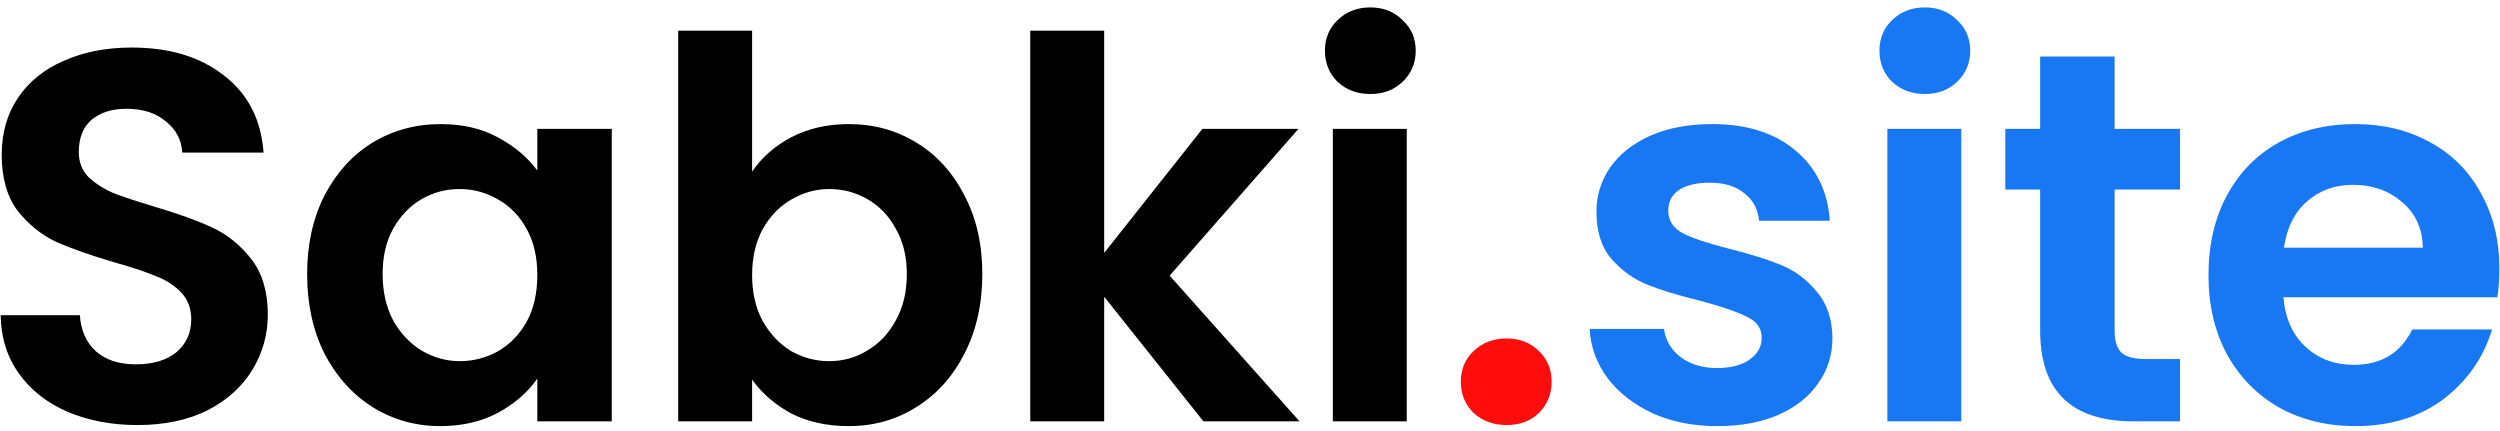 <svg width="267" height="46" viewBox="0 0 267 46" fill="none" xmlns="http://www.w3.org/2000/svg">
<path d="M14.674 45.395C11.93 45.395 9.449 44.925 7.231 43.985C5.05 43.045 3.321 41.692 2.043 39.925C0.765 38.158 0.107 36.072 0.069 33.666H8.528C8.64 35.282 9.204 36.56 10.219 37.5C11.272 38.44 12.7 38.91 14.505 38.91C16.347 38.91 17.794 38.478 18.847 37.613C19.899 36.711 20.426 35.545 20.426 34.117C20.426 32.952 20.069 31.993 19.354 31.241C18.64 30.489 17.738 29.907 16.648 29.493C15.595 29.042 14.129 28.553 12.249 28.027C9.693 27.275 7.607 26.542 5.99 25.828C4.411 25.076 3.039 23.967 1.874 22.501C0.746 20.997 0.182 19.005 0.182 16.524C0.182 14.193 0.765 12.163 1.93 10.434C3.095 8.704 4.731 7.389 6.836 6.486C8.941 5.547 11.347 5.077 14.054 5.077C18.114 5.077 21.403 6.073 23.922 8.065C26.478 10.02 27.888 12.764 28.151 16.298H19.467C19.392 14.945 18.809 13.836 17.719 12.971C16.666 12.069 15.257 11.618 13.49 11.618C11.948 11.618 10.708 12.012 9.768 12.802C8.866 13.591 8.415 14.738 8.415 16.242C8.415 17.294 8.753 18.178 9.43 18.892C10.144 19.569 11.009 20.133 12.024 20.584C13.076 20.997 14.542 21.486 16.422 22.05C18.978 22.802 21.065 23.553 22.681 24.305C24.298 25.057 25.689 26.185 26.854 27.689C28.019 29.192 28.602 31.166 28.602 33.609C28.602 35.715 28.057 37.669 26.967 39.474C25.877 41.278 24.279 42.726 22.174 43.816C20.069 44.868 17.569 45.395 14.674 45.395ZM32.801 29.267C32.801 26.11 33.421 23.309 34.661 20.866C35.94 18.422 37.65 16.542 39.793 15.227C41.973 13.911 44.398 13.253 47.067 13.253C49.398 13.253 51.428 13.723 53.157 14.663C54.924 15.603 56.334 16.787 57.386 18.215V13.761H65.337V45H57.386V40.432C56.371 41.899 54.962 43.12 53.157 44.098C51.39 45.038 49.341 45.508 47.011 45.508C44.379 45.508 41.973 44.831 39.793 43.477C37.65 42.124 35.94 40.226 34.661 37.782C33.421 35.301 32.801 32.463 32.801 29.267ZM57.386 29.38C57.386 27.463 57.01 25.828 56.258 24.474C55.507 23.084 54.492 22.031 53.213 21.317C51.935 20.565 50.563 20.189 49.097 20.189C47.631 20.189 46.278 20.546 45.037 21.26C43.797 21.974 42.782 23.027 41.992 24.418C41.24 25.771 40.864 27.388 40.864 29.267C40.864 31.147 41.24 32.801 41.992 34.23C42.782 35.621 43.797 36.692 45.037 37.444C46.315 38.196 47.669 38.572 49.097 38.572C50.563 38.572 51.935 38.215 53.213 37.5C54.492 36.748 55.507 35.696 56.258 34.343C57.01 32.952 57.386 31.297 57.386 29.38ZM80.326 18.328C81.341 16.824 82.732 15.603 84.499 14.663C86.303 13.723 88.352 13.253 90.645 13.253C93.314 13.253 95.72 13.911 97.863 15.227C100.043 16.542 101.754 18.422 102.994 20.866C104.273 23.271 104.912 26.072 104.912 29.267C104.912 32.463 104.273 35.301 102.994 37.782C101.754 40.226 100.043 42.124 97.863 43.477C95.72 44.831 93.314 45.508 90.645 45.508C88.315 45.508 86.266 45.056 84.499 44.154C82.77 43.214 81.379 42.011 80.326 40.545V45H72.432V3.272H80.326V18.328ZM96.848 29.267C96.848 27.388 96.453 25.771 95.664 24.418C94.912 23.027 93.897 21.974 92.619 21.26C91.378 20.546 90.025 20.189 88.559 20.189C87.13 20.189 85.777 20.565 84.499 21.317C83.258 22.031 82.243 23.084 81.454 24.474C80.702 25.865 80.326 27.501 80.326 29.38C80.326 31.26 80.702 32.895 81.454 34.286C82.243 35.677 83.258 36.748 84.499 37.5C85.777 38.215 87.13 38.572 88.559 38.572C90.025 38.572 91.378 38.196 92.619 37.444C93.897 36.692 94.912 35.621 95.664 34.23C96.453 32.839 96.848 31.185 96.848 29.267ZM128.528 45L117.927 31.692V45H110.033V3.272H117.927V27.012L128.416 13.761H138.678L124.919 29.437L138.791 45H128.528ZM146.351 10.039C144.96 10.039 143.795 9.607 142.855 8.742C141.953 7.84 141.502 6.731 141.502 5.415C141.502 4.099 141.953 3.009 142.855 2.144C143.795 1.242 144.96 0.791 146.351 0.791C147.742 0.791 148.889 1.242 149.791 2.144C150.731 3.009 151.2 4.099 151.2 5.415C151.2 6.731 150.731 7.84 149.791 8.742C148.889 9.607 147.742 10.039 146.351 10.039ZM150.242 13.761V45H142.347V13.761H150.242Z" fill="black"/>
<path d="M160.922 45.395C159.494 45.395 158.309 44.962 157.37 44.098C156.467 43.196 156.016 42.087 156.016 40.771C156.016 39.455 156.467 38.365 157.37 37.5C158.309 36.598 159.494 36.147 160.922 36.147C162.313 36.147 163.46 36.598 164.362 37.5C165.264 38.365 165.715 39.455 165.715 40.771C165.715 42.087 165.264 43.196 164.362 44.098C163.46 44.962 162.313 45.395 160.922 45.395Z" fill="#FF0C0C"/>
<path d="M183.413 45.508C180.856 45.508 178.563 45.056 176.533 44.154C174.503 43.214 172.887 41.955 171.684 40.376C170.518 38.797 169.879 37.049 169.767 35.132H177.717C177.868 36.335 178.451 37.331 179.466 38.121C180.518 38.91 181.815 39.305 183.356 39.305C184.86 39.305 186.025 39.004 186.852 38.403C187.717 37.801 188.149 37.03 188.149 36.091C188.149 35.076 187.623 34.324 186.571 33.835C185.555 33.309 183.92 32.745 181.665 32.143C179.334 31.579 177.417 30.997 175.913 30.395C174.447 29.794 173.169 28.873 172.079 27.632C171.026 26.392 170.5 24.719 170.5 22.614C170.5 20.884 170.988 19.305 171.966 17.877C172.981 16.448 174.409 15.321 176.251 14.494C178.131 13.667 180.33 13.253 182.849 13.253C186.571 13.253 189.54 14.193 191.758 16.073C193.976 17.915 195.198 20.414 195.424 23.572H187.867C187.755 22.332 187.228 21.354 186.289 20.64C185.386 19.888 184.165 19.512 182.623 19.512C181.195 19.512 180.086 19.775 179.296 20.302C178.544 20.828 178.169 21.561 178.169 22.501C178.169 23.553 178.695 24.362 179.747 24.926C180.8 25.452 182.435 25.997 184.653 26.561C186.909 27.125 188.77 27.707 190.236 28.309C191.702 28.91 192.961 29.85 194.014 31.128C195.104 32.369 195.668 34.023 195.706 36.091C195.706 37.895 195.198 39.511 194.183 40.94C193.206 42.368 191.777 43.496 189.897 44.323C188.055 45.113 185.894 45.508 183.413 45.508ZM205.574 10.039C204.183 10.039 203.018 9.607 202.078 8.742C201.175 7.84 200.724 6.731 200.724 5.415C200.724 4.099 201.175 3.009 202.078 2.144C203.018 1.242 204.183 0.791 205.574 0.791C206.965 0.791 208.111 1.242 209.014 2.144C209.953 3.009 210.423 4.099 210.423 5.415C210.423 6.731 209.953 7.84 209.014 8.742C208.111 9.607 206.965 10.039 205.574 10.039ZM209.465 13.761V45H201.57V13.761H209.465ZM225.84 20.245V35.358C225.84 36.41 226.085 37.181 226.573 37.669C227.1 38.121 227.964 38.346 229.167 38.346H232.832V45H227.87C221.216 45 217.889 41.767 217.889 35.301V20.245H214.168V13.761H217.889V6.035H225.84V13.761H232.832V20.245H225.84ZM266.935 28.704C266.935 29.831 266.86 30.846 266.71 31.749H243.872C244.06 34.004 244.85 35.771 246.24 37.049C247.631 38.327 249.342 38.966 251.372 38.966C254.304 38.966 256.39 37.707 257.631 35.188H266.146C265.244 38.196 263.514 40.677 260.958 42.632C258.402 44.549 255.263 45.508 251.541 45.508C248.534 45.508 245.827 44.85 243.421 43.534C241.053 42.181 239.192 40.282 237.839 37.839C236.523 35.395 235.865 32.576 235.865 29.38C235.865 26.147 236.523 23.309 237.839 20.866C239.154 18.422 240.996 16.542 243.365 15.227C245.733 13.911 248.458 13.253 251.541 13.253C254.511 13.253 257.161 13.892 259.492 15.17C261.86 16.448 263.683 18.272 264.962 20.64C266.277 22.971 266.935 25.659 266.935 28.704ZM258.759 26.448C258.721 24.418 257.988 22.802 256.56 21.599C255.131 20.358 253.383 19.738 251.315 19.738C249.361 19.738 247.707 20.339 246.353 21.542C245.037 22.708 244.229 24.343 243.929 26.448H258.759Z" fill="#1877F2"/>
</svg>
